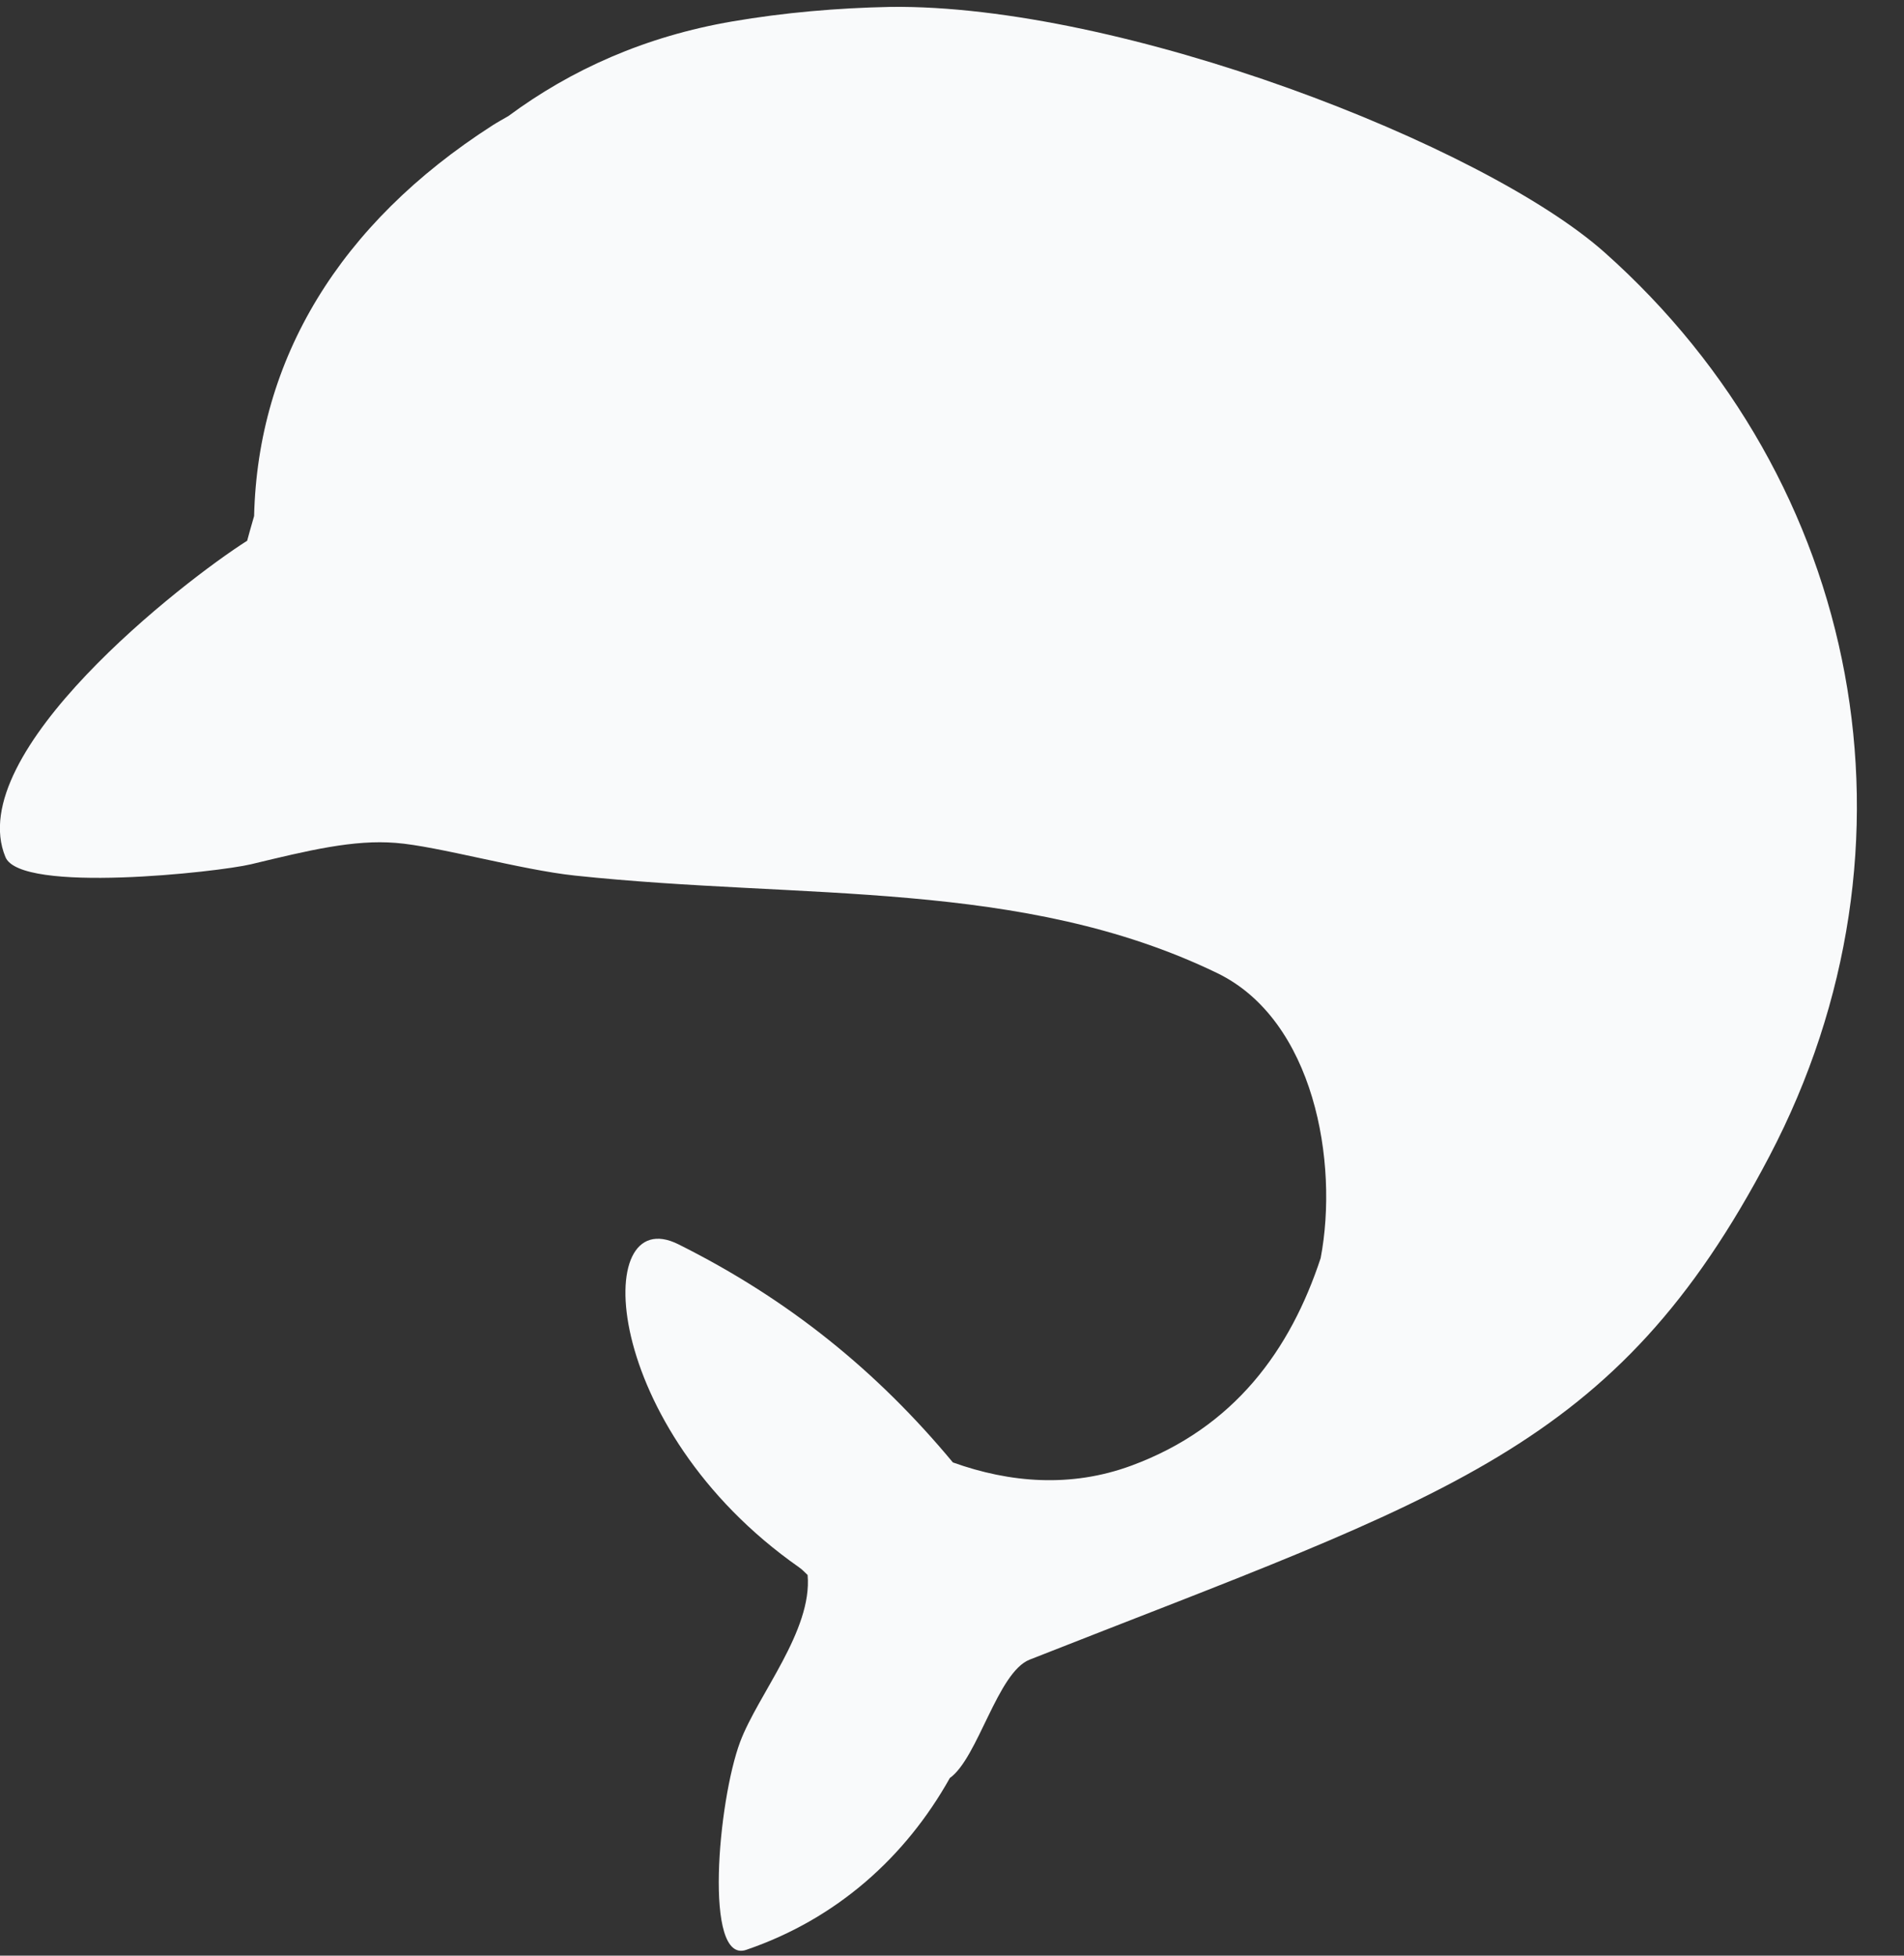 <svg width="37" height="38" viewBox="0 0 37 38" fill="none" xmlns="http://www.w3.org/2000/svg">
<rect x="0" y="0" width="37" height="38" fill="#333333" stroke="none"/>
<path d="M31.183 4.906C28.833 2.814 21.789 0.079 17.301 0.134C16.26 0.155 15.232 0.245 14.234 0.416C12.538 0.706 11.096 1.354 9.878 2.256C9.776 2.316 9.669 2.373 9.568 2.438C6.589 4.351 5.011 6.981 4.938 10.027C4.891 10.183 4.804 10.502 4.803 10.507C3.576 11.284 -0.734 14.627 0.106 16.654C0.4 17.369 4.237 16.947 4.879 16.793C6.006 16.521 6.872 16.312 7.692 16.378C8.512 16.442 10.126 16.903 11.172 17.013C15.632 17.488 19.856 17.072 23.652 18.907C25.539 19.82 26.018 22.587 25.664 24.446C25.078 26.223 23.993 27.74 21.981 28.48C20.809 28.911 19.622 28.812 18.517 28.416C17.047 26.646 15.327 25.247 13.182 24.177C11.474 23.324 11.662 27.746 15.525 30.452C15.592 30.498 15.639 30.552 15.694 30.603C15.79 31.685 14.729 32.924 14.383 33.846C13.953 34.994 13.671 38.171 14.501 37.887C16.264 37.285 17.599 36.081 18.458 34.548C19.005 34.16 19.384 32.493 20.009 32.248C28.124 29.049 31.386 28.184 34.384 22.467C37.552 16.427 36.187 9.357 31.181 4.904" fill="#F9FAFB"/>
</svg>
